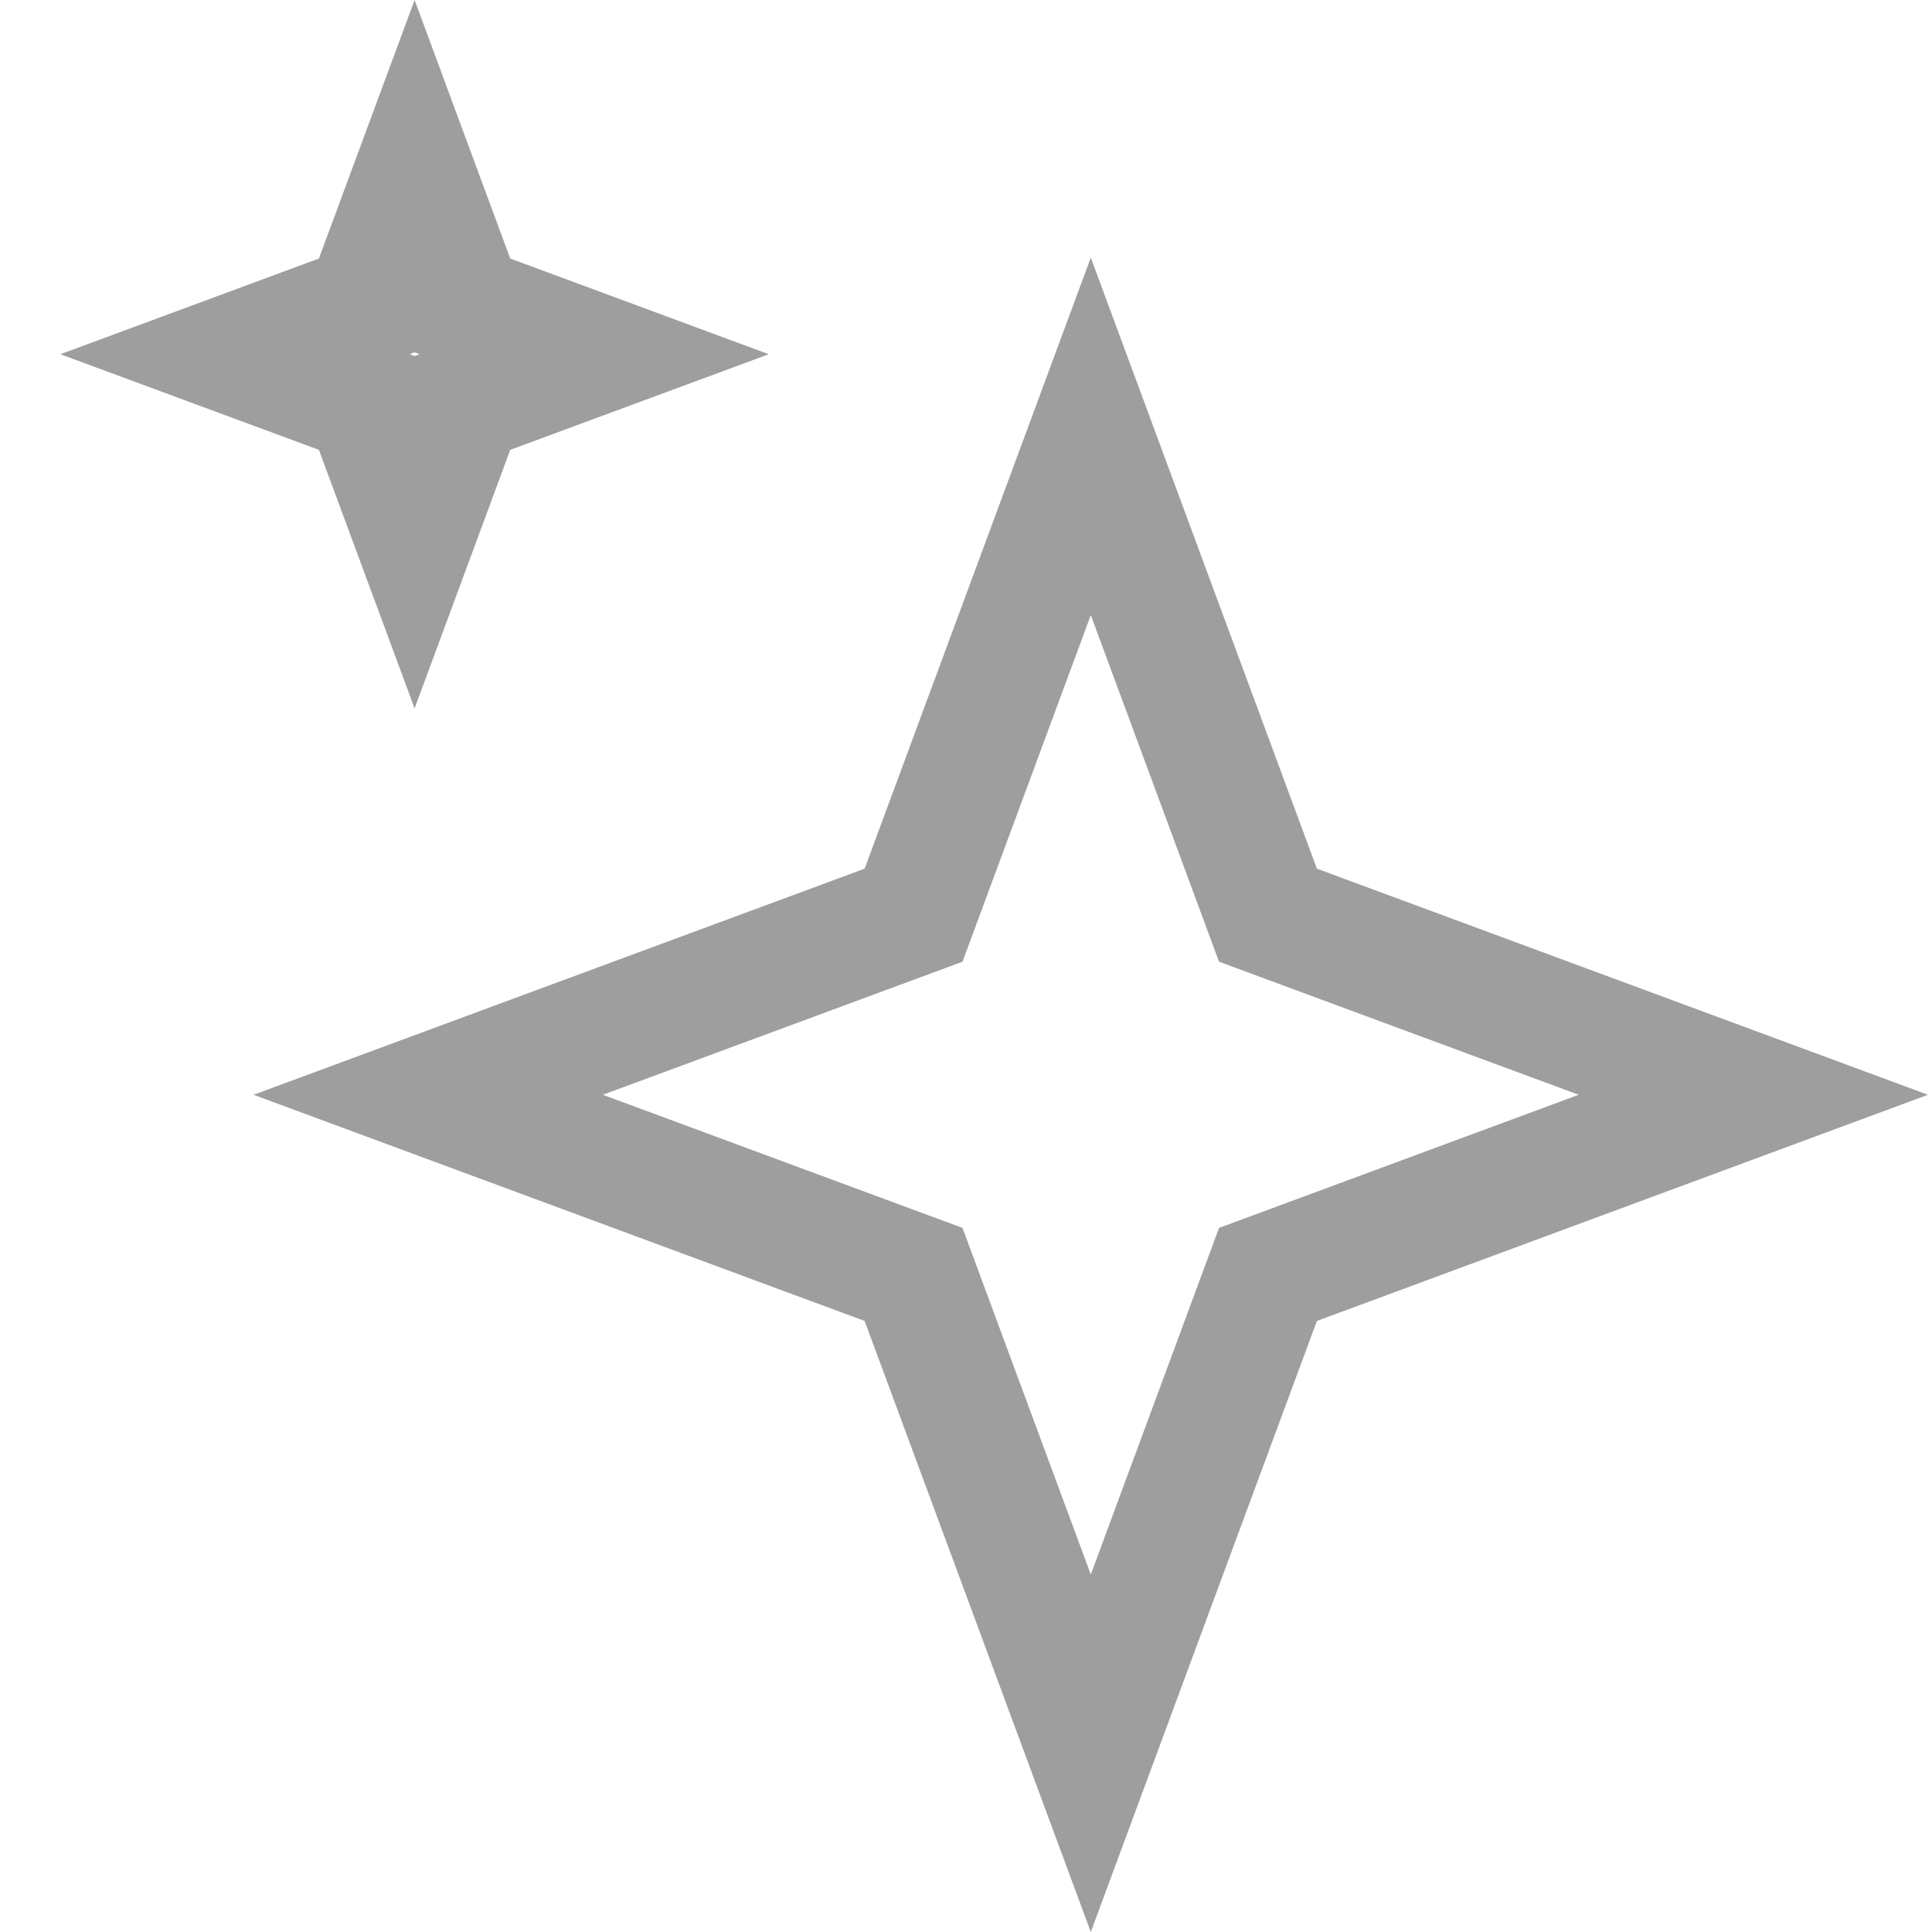 <svg width="32" height="32" viewBox="0 0 32 32" fill="none" xmlns="http://www.w3.org/2000/svg">
<path fill-rule="evenodd" clip-rule="evenodd" d="M21.812 14.388L18.067 4.267L14.321 14.388L4.2 18.133L14.321 21.879L18.067 32L21.812 21.879L31.933 18.133L21.812 14.388ZM26.148 18.133L20.191 15.929L18.067 10.188L15.942 15.929L9.985 18.133L15.942 20.338L18.067 26.079L20.191 20.338L26.148 18.133ZM5.282 7.451L6.867 11.733L8.451 7.451L12.733 5.867L8.451 4.282L6.867 0L5.282 4.282L1 5.867L5.282 7.451ZM6.785 5.867L6.867 5.897L6.948 5.867L6.867 5.836L6.785 5.867Z" fill="black" fill-opacity="0.38"/>
</svg>
